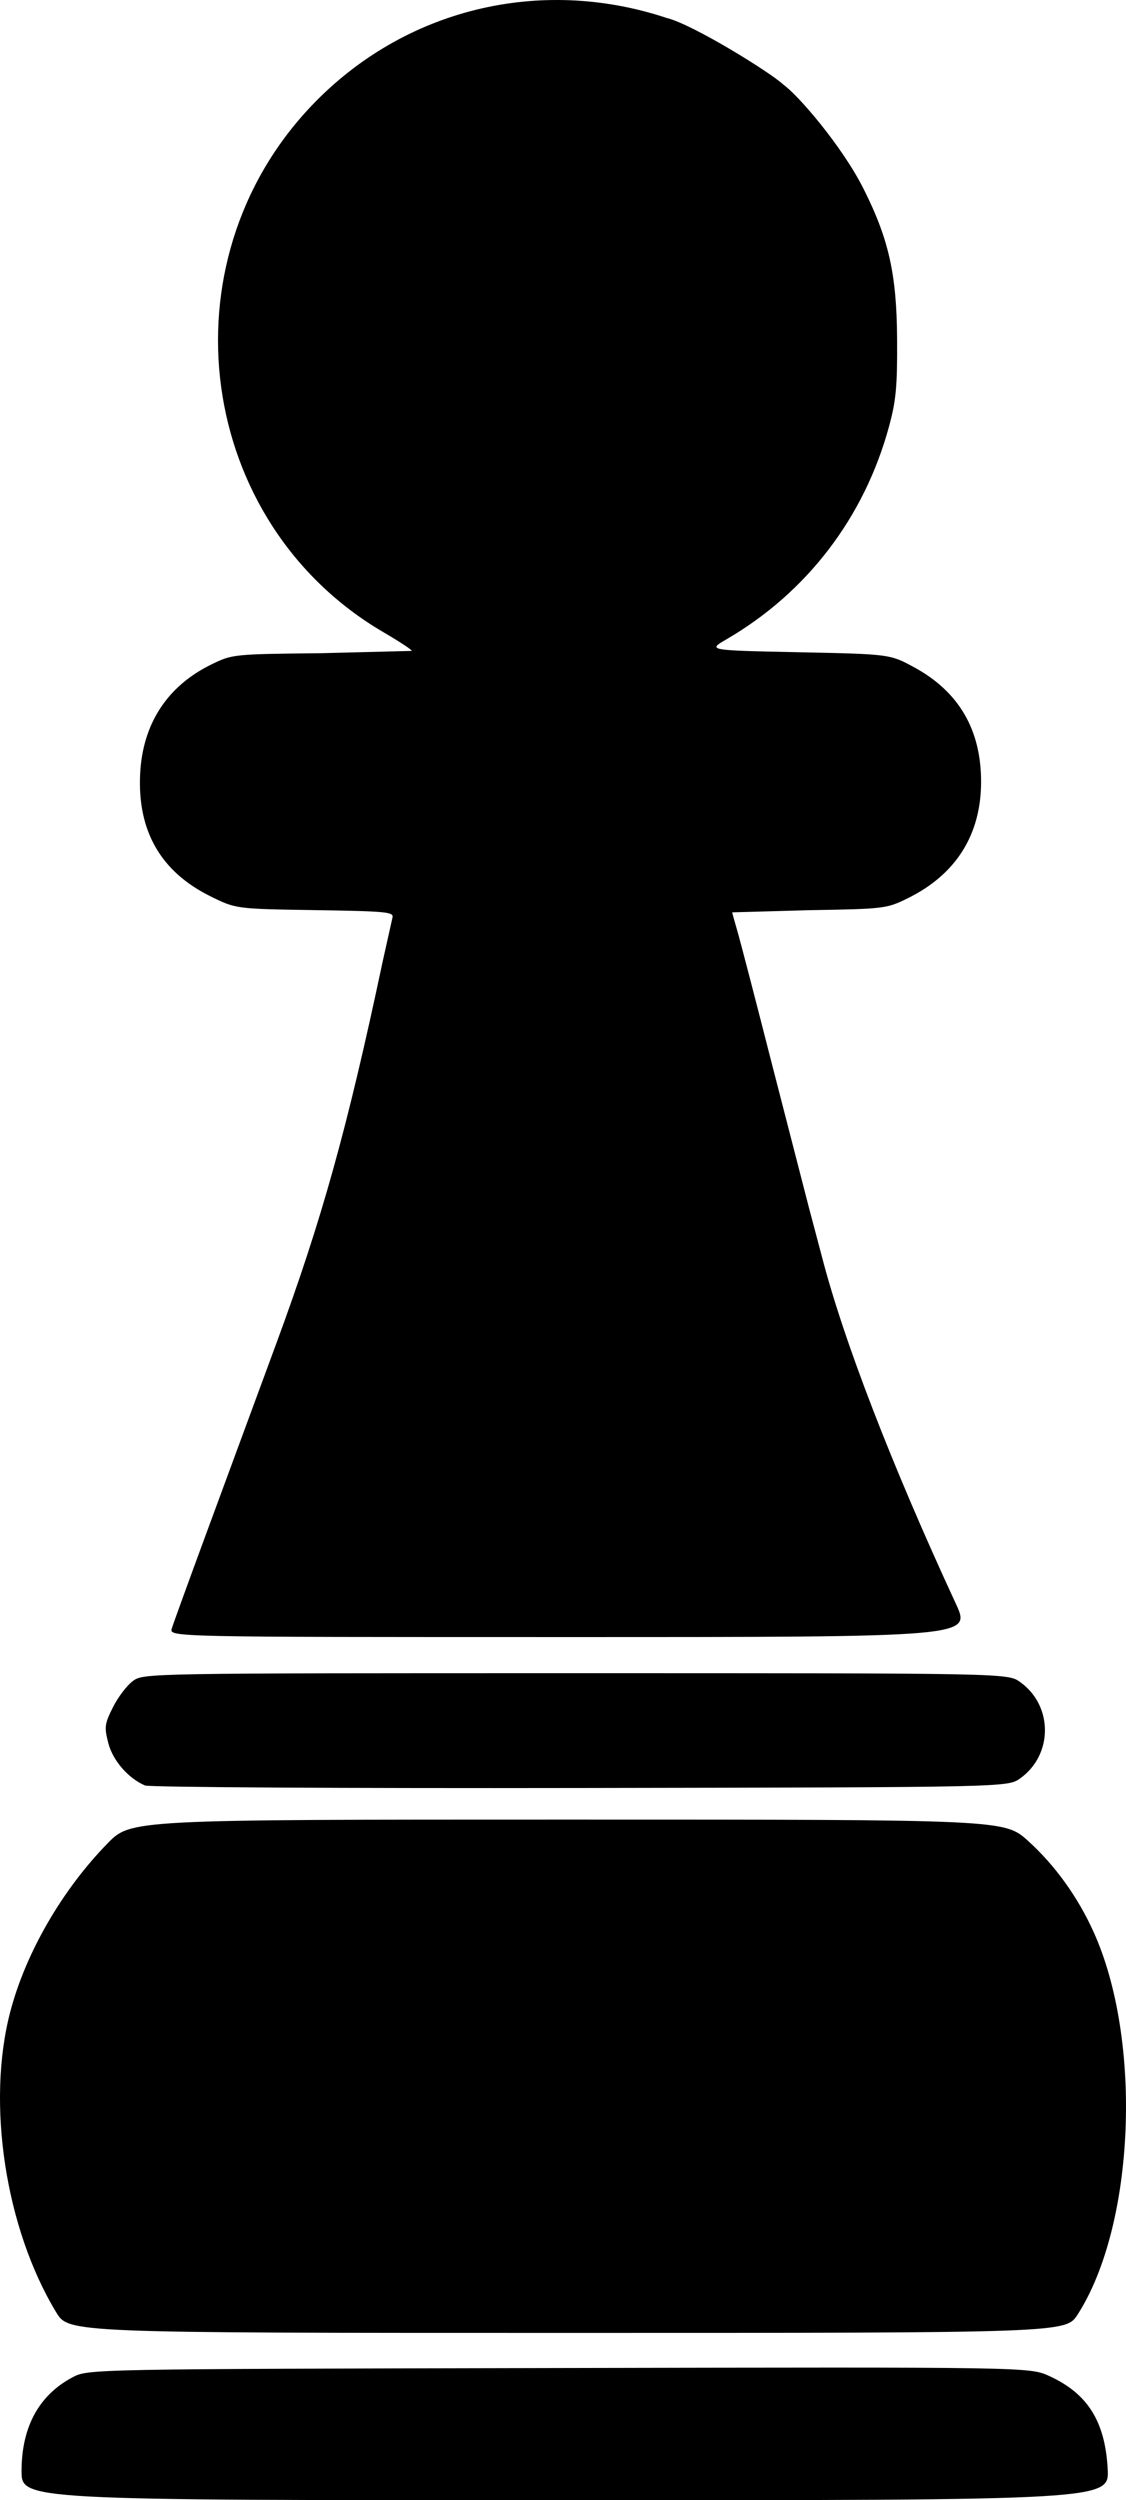 <svg xmlns="http://www.w3.org/2000/svg" width="342.01" height="759.055" viewBox="0 0 752.423 1669.92" xmlns:v="https://vecta.io/nano">
  <path style="fill:currentColor"
    d="M14.401 1650.238c.083-29.284 11.558-50.374 33.914-62.334 10.474-5.603 10.474-5.603 325.081-6.277s314.607-.674 327.849 5.388c25.541 11.693 37.195 30.236 38.936 61.952 1.15 20.952 1.15 20.952-362.343 20.952s-363.493 0-363.437-19.682zm715.57-7.902c-1.557-21.762-11.332-37.687-28.123-45.815-11.002-5.326-11.267-5.331-325.256-5.331l-322.373 4.107c-18.939 9.569-29.485 26.138-31.619 49.678-1.341 14.787-1.341 14.787 353.639 14.787s354.98 0 353.733-17.426zm-692.443-97.965C3.613 1488.41-9.159 1404.835 6.858 1343.682c10.289-39.282 34.555-81.273 64.965-112.417 15.572-15.948 15.572-15.948 307.504-15.948s291.931 0 307.732 14.299c17.891 16.191 33.07 37.262 43.649 60.594 32.837 72.421 27.731 195.953-10.567 255.635-7.912 12.33-7.912 12.33-341.079 12.33s-333.167 0-341.533-13.804zm675.052-4.132c32.401-44.728 40.812-159.849 16.718-228.811-11.942-34.181-32.913-64.844-55.574-81.26-9.983-7.232-9.983-7.232-295.831-7.232s-285.848 0-300.663 15.873c-20.071 21.505-41.257 53.552-51.575 78.016-26.607 63.088-20.831 146.354 14.848 214.047 10.374 19.683 10.374 19.683 337.488 19.683s327.114 0 334.587-10.316zM96.885 1192.538c-11.23-4.806-21.518-16.685-24.514-28.306-2.758-10.697-2.485-12.792 3.127-23.995 3.382-6.751 9.376-14.62 13.32-17.486 7.131-5.183 8.756-5.211 295.873-5.211 288.703 0 288.703 0 296.995 5.915 22.088 15.754 22.088 48.607 0 64.361-8.292 5.915-8.292 5.915-294.007 6.405-157.143.27-288-.487-290.794-1.683zm577.861-11.549c19.602-10.136 19.257-41.178-.582-52.493-8.508-4.853-557.834-6.279-572.377-1.486-24.269 7.999-28.552 42.04-6.775 53.856 10.631 5.768 568.588 5.887 579.734.123zm-559.955-93.29c.957-3.143 11.435-32 23.285-64.127l46.526-126.16c30.436-82.537 47.467-143.641 71.042-254.884l6.589-29.565c1.114-3.871-3.599-4.334-51.652-5.079-52.878-.82-52.878-.82-69.82-9.167-33.275-16.394-48.985-43.673-47.115-81.811 1.634-33.33 18-58.564 47.323-72.964 14.277-7.011 14.539-7.038 73.793-7.665l60.368-1.532c.497-.497-7.977-6.092-18.83-12.434-124.903-72.982-148.498-246.526-47.852-351.958C269.752 6.134 360.476-16.2 445.503 11.994c17.913 4.411 70.258 37.082 77.628 44.269 9.885 6.824 39.462 41.15 53.845 69.709 16.912 33.582 22.213 57.195 22.481 100.139.2 32.056-.664 41.408-5.454 58.989-16.492 60.533-54.876 110.707-108.545 141.888-12.698 7.377-12.698 7.377 48.254 8.647s60.952 1.27 77.038 9.991c29.886 16.203 44.802 41.603 44.842 76.358.041 35.459-16.741 62.133-49.083 78.016-14.061 6.905-15.539 7.083-65.812 7.924l-51.429 1.444c0 .321 1.636 6.219 3.635 13.108s12.374 46.81 23.054 88.715l24.545 95.238 8.753 33.016c14.632 56.352 46.508 138.895 89.493 231.746 10.288 22.222 10.288 22.222-257.704 22.222s-267.991 0-266.251-5.714zm516.876-10.159c-1.229-3.143-7.016-16-12.859-28.571-29.244-62.916-61.092-146.012-74.67-194.827-11.742-42.213-65.031-249.429-65.031-252.873 0-1.87 18.5-3.008 57.778-3.557 57.386-.801 57.855-.853 69.206-7.582 56.312-33.385 55.218-109.085-1.984-137.263-16.936-8.343-16.936-8.343-84.936-9.162-64.276-.774-68-1.078-68-5.537 0-3.349 5.344-7.29 18.413-13.581 75.828-36.501 122.123-112.003 121.697-198.475-.496-100.711-65.757-183.902-165.814-211.369-25.729-7.063-83.639-6.273-110.169 1.503-134.773 39.501-199.592 186.039-137.204 310.183 21.669 43.12 58.215 77.686 106.257 100.501 31.811 15.107 29.472 15.859-52.227 16.783-66.973.758-72.527 1.173-83.485 6.24-60.948 28.181-63.289 109.575-4.063 141.223 10.096 5.395 14.177 5.777 69.771 6.534 38.496.524 59.048 1.719 59.048 3.433 0 9.592-35.524 160.573-49.356 209.771-5.492 19.535-44.465 127.587-87.596 242.859l-10.349 28.571c0 .501 114.257.911 253.905.911 253.905 0 253.905 0 251.67-5.714z" />
  <path style="fill:currentColor"
    d="M374.272 8.324c-28.864-.065-58.229 3.263-84.747 15.365-31.579 13.054-59.622 33.736-82.335 59.186-50.322 56.448-67.9 139.99-43.952 211.811 14.955 46.743 46.117 87.975 87.255 114.799 15.287 10.847 32.586 18.225 48.855 27.325 4.446 2.261-2.244 2.694-4.205 2.92-45.456 4.063-91.348.162-136.782 5.32-28.423 7.116-50.786 32.392-56.968 60.694-3.543 21.405.321 44.451 13.676 61.964 12.254 16.63 31.131 30.401 52.545 30.326 33.562 2.076 67.592.871 100.871 3.666 5.06-.545 1.338 5.638 1.594 8.352-13.142 63.137-28.479 126.046-44.585 188.612-10.801 38.581-25.674 75.976-38.895 113.819l-61.137 168.799c-.95 6.137 7.878 2.705 11.753 2.918l462.576-.134c10.389-.529 21.205.36 31.275-2.473 4.956-3.301-.88-9.224-1.734-13.217-37.01-81.5-71.736-164.604-93.397-251.653l-54.579-214.526c36.422-3.903 73.305-1.445 109.801-4.99 15.637-2.156 27.859-13.787 38.41-24.654 23.798-26.113 26.455-69.246 4.427-97.287-11.524-15.164-28.733-25.836-47.032-30.641-43.966-4.63-88.379-.637-132.262-5.165-3.701-2.021 2.185-6.073 4.133-6.999 21.309-11.251 42.799-22.779 60.763-39.103 51.073-44.521 77.888-114.105 72.599-181.377-2.948-65.623-39.114-128.112-93.226-164.989-25.751-17.8-55.223-30.629-86.025-36.395-12.797-1.835-25.757-2.293-38.671-2.274zM221.45 1122.99c-39.396.388-78.883-.473-118.201 2.277-20.667 4.032-30.723 31.713-18.533 48.601 3.829 6.654 11.216 9.727 18.662 9.448 59.051 3.178 118.234 2.825 177.354 3.345l372.783-2.377c10.904-.322 24.762.604 31.405-10.072 8.927-11.891 7.733-30.266-2.767-40.843-4.061-5.51-10.626-7.962-17.339-7.535-69.39-2.65-138.864-1.962-208.293-2.534l-235.07-.309zm95.126 98.25c-68.237.462-136.562-.851-204.717 3.088-12.697.952-27.031 2.551-35.643 13.149-20.071 22.117-36.853 47.324-49.972 74.141C.623 1368.7 2.79 1435.333 22.736 1493.777c5.691 15.097 11.084 30.755 20.397 44.059 9.173 9.74 23.975 9.49 36.319 11.12 59.361 3.711 118.897 2.561 178.342 3.152l381.984-.862c21.491-.911 43.313.319 64.526-3.755 10.77-2.822 14.856-14.794 19.504-23.667 18.754-43.844 22.475-92.585 20.241-139.75-2.074-38.949-10.513-78.434-31.518-111.82-11.152-17.659-24.201-35.497-42.68-45.992-16.956-5.524-35.252-3.11-52.793-4.043l-300.48-.978zm-40.75 368.361c-71.939.496-143.947-.914-215.827 2.575-16.231 3.592-28.642 17.557-34.346 32.71-2.85 8.474-7.279 18.521-3.192 27.263 6.34 5.878 16.153 4.953 24.191 6.262 59.344 3.632 118.853 2.177 178.273 2.785l414.101-.707c26.738-1.032 53.777-.03 80.232-4.566 6.023-1.021 13.301-5.015 11.737-12.258 1.052-24.519-17.173-50.596-42.797-52.273-50.27-1.539-100.612-.972-150.91-1.412l-261.461-.378z" />
</svg>